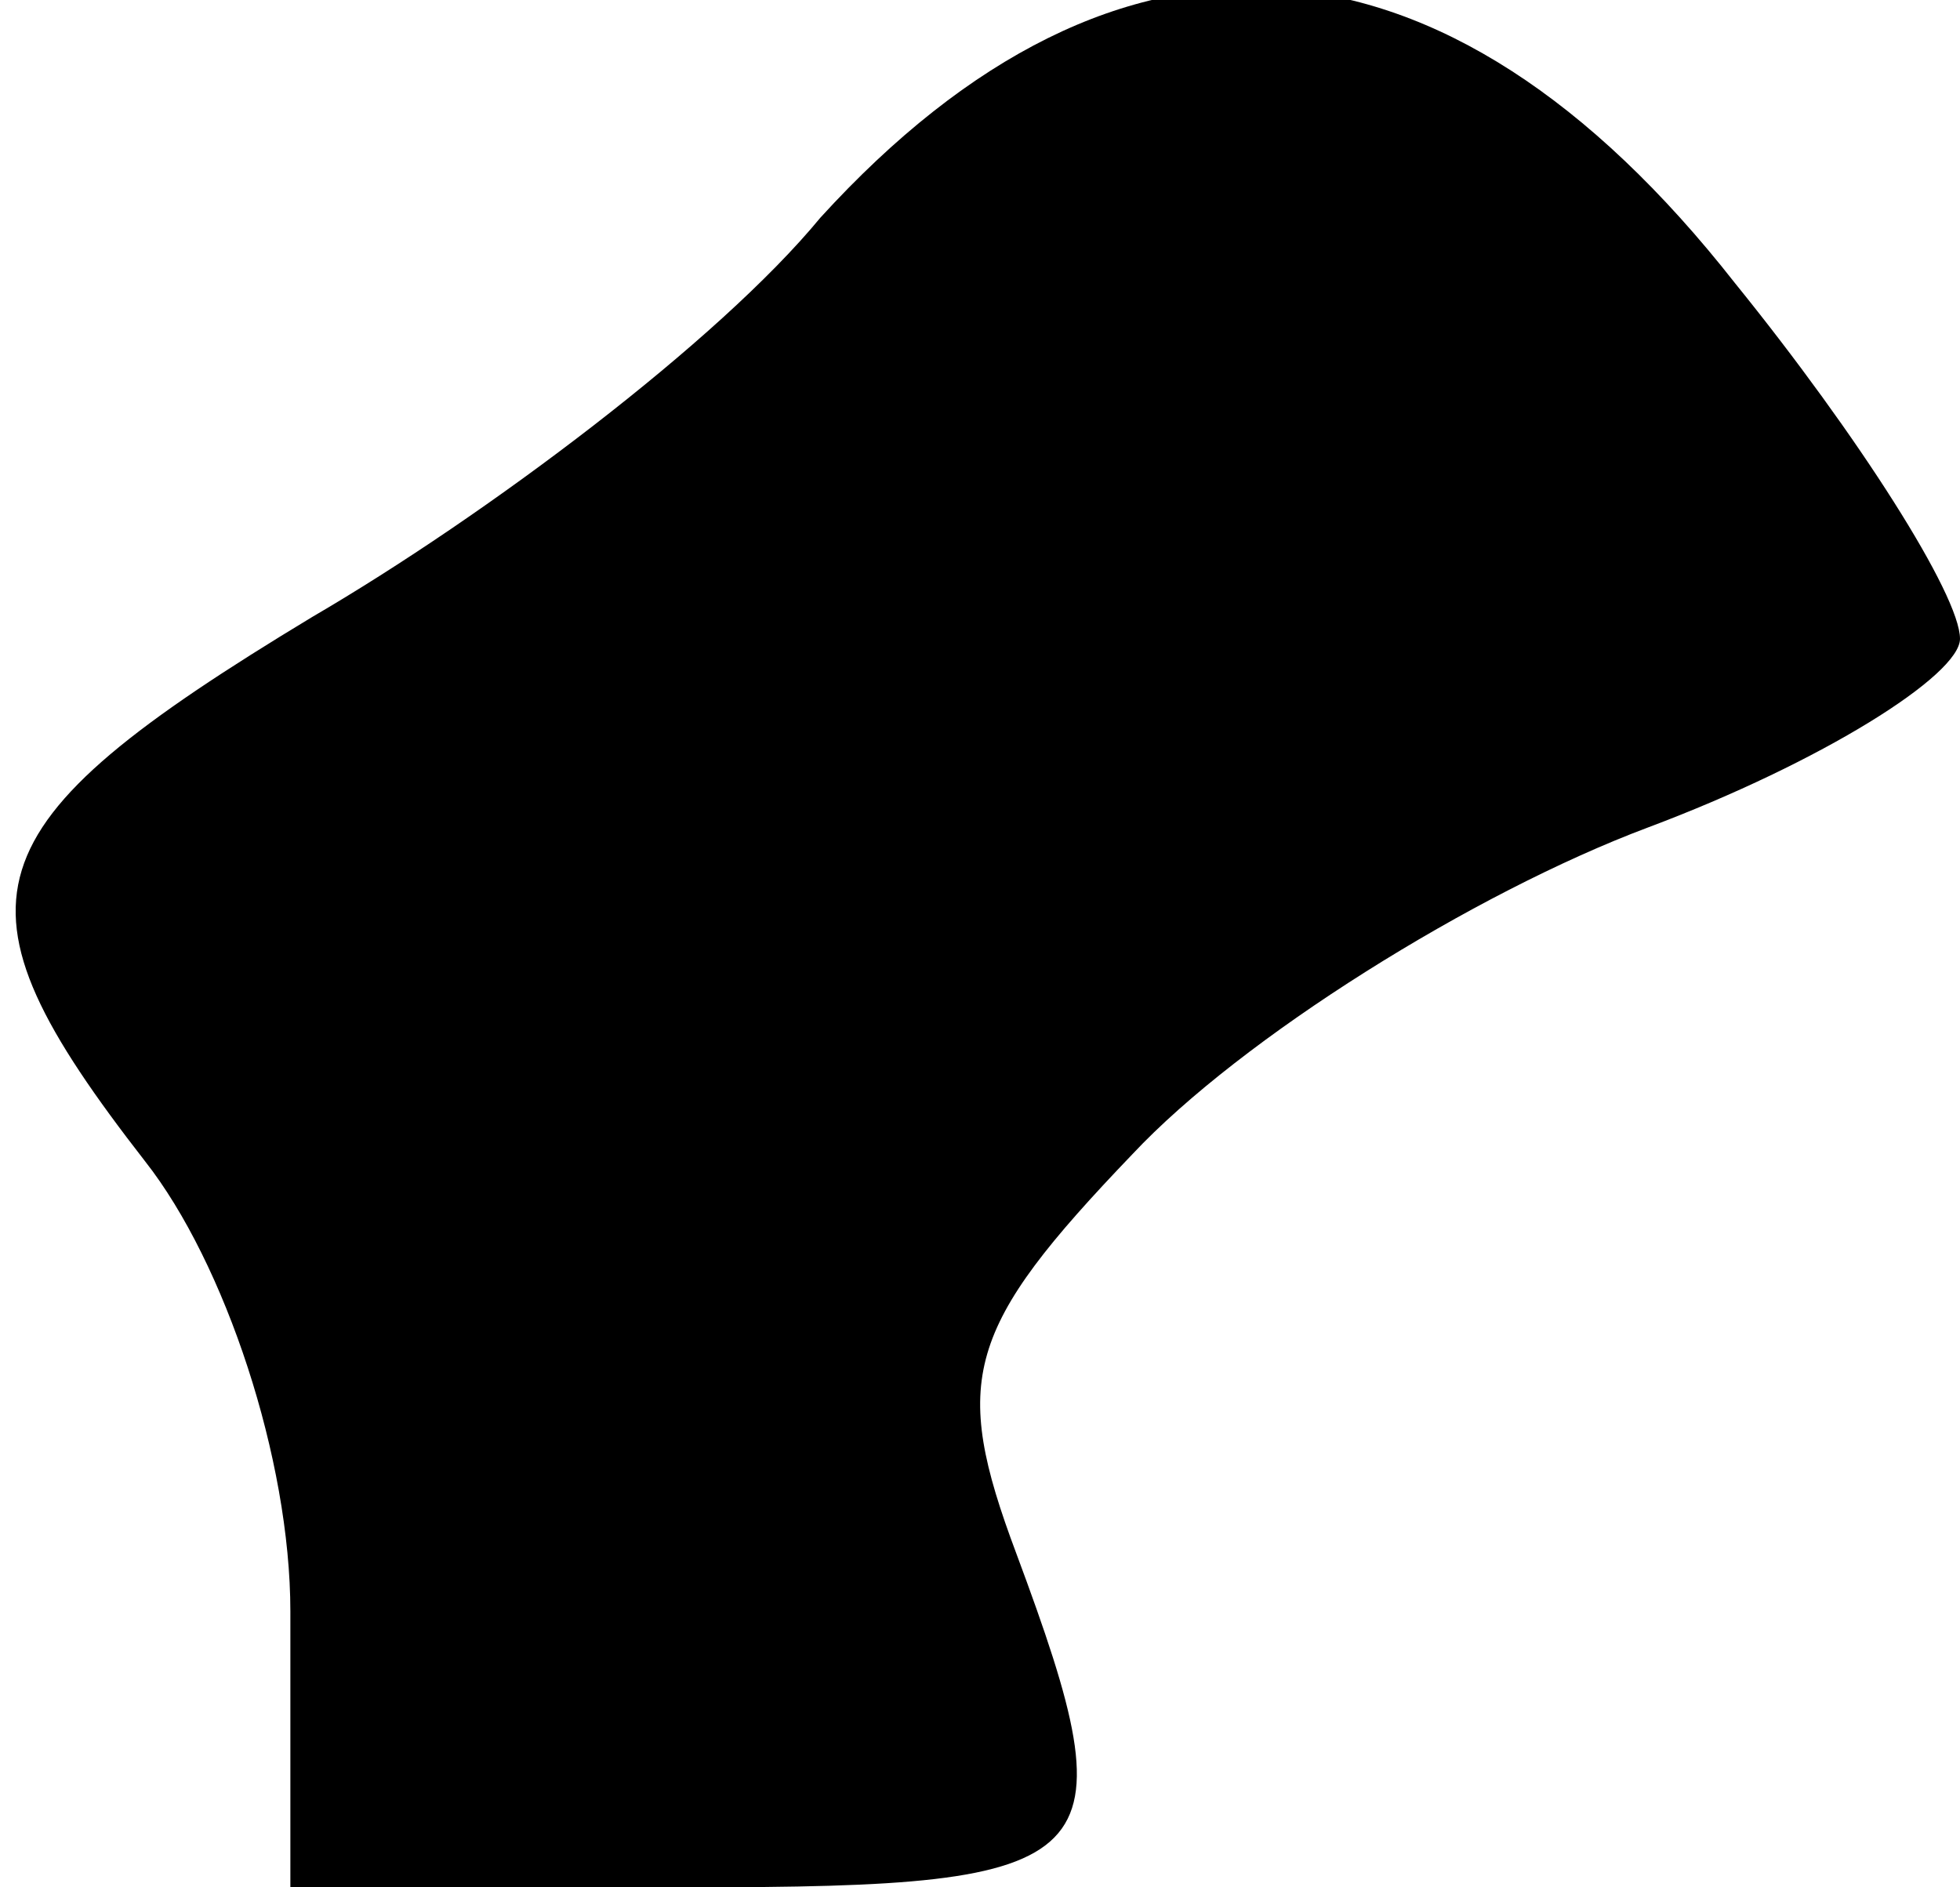 <?xml version="1.0" standalone="no"?>
<!DOCTYPE svg PUBLIC "-//W3C//DTD SVG 20010904//EN"
 "http://www.w3.org/TR/2001/REC-SVG-20010904/DTD/svg10.dtd">
<svg version="1.0" xmlns="http://www.w3.org/2000/svg"
 width="27pt" height="26pt" viewBox="0 0 27 26"
 preserveAspectRatio="xMidYMid meet">
<g transform="translate(0,26) scale(0.1,-0.1)"
fill="#000000" stroke="none">
<path fill="#000000" stroke="none" d="M113 230 c-14 -17 -46 -41 -70 -55 -48
-29 -51 -39 -23 -75 11 -14 20 -41 20 -62 l0 -38 55 0 c58 0 61 3 45 46 -9 24
-7 31 16 55 15 16 47 36 71 45 24 9 43 21 43 26 0 6 -14 28 -31 49 -40 51 -85
54 -126 9z"/>
</g>
</svg>
